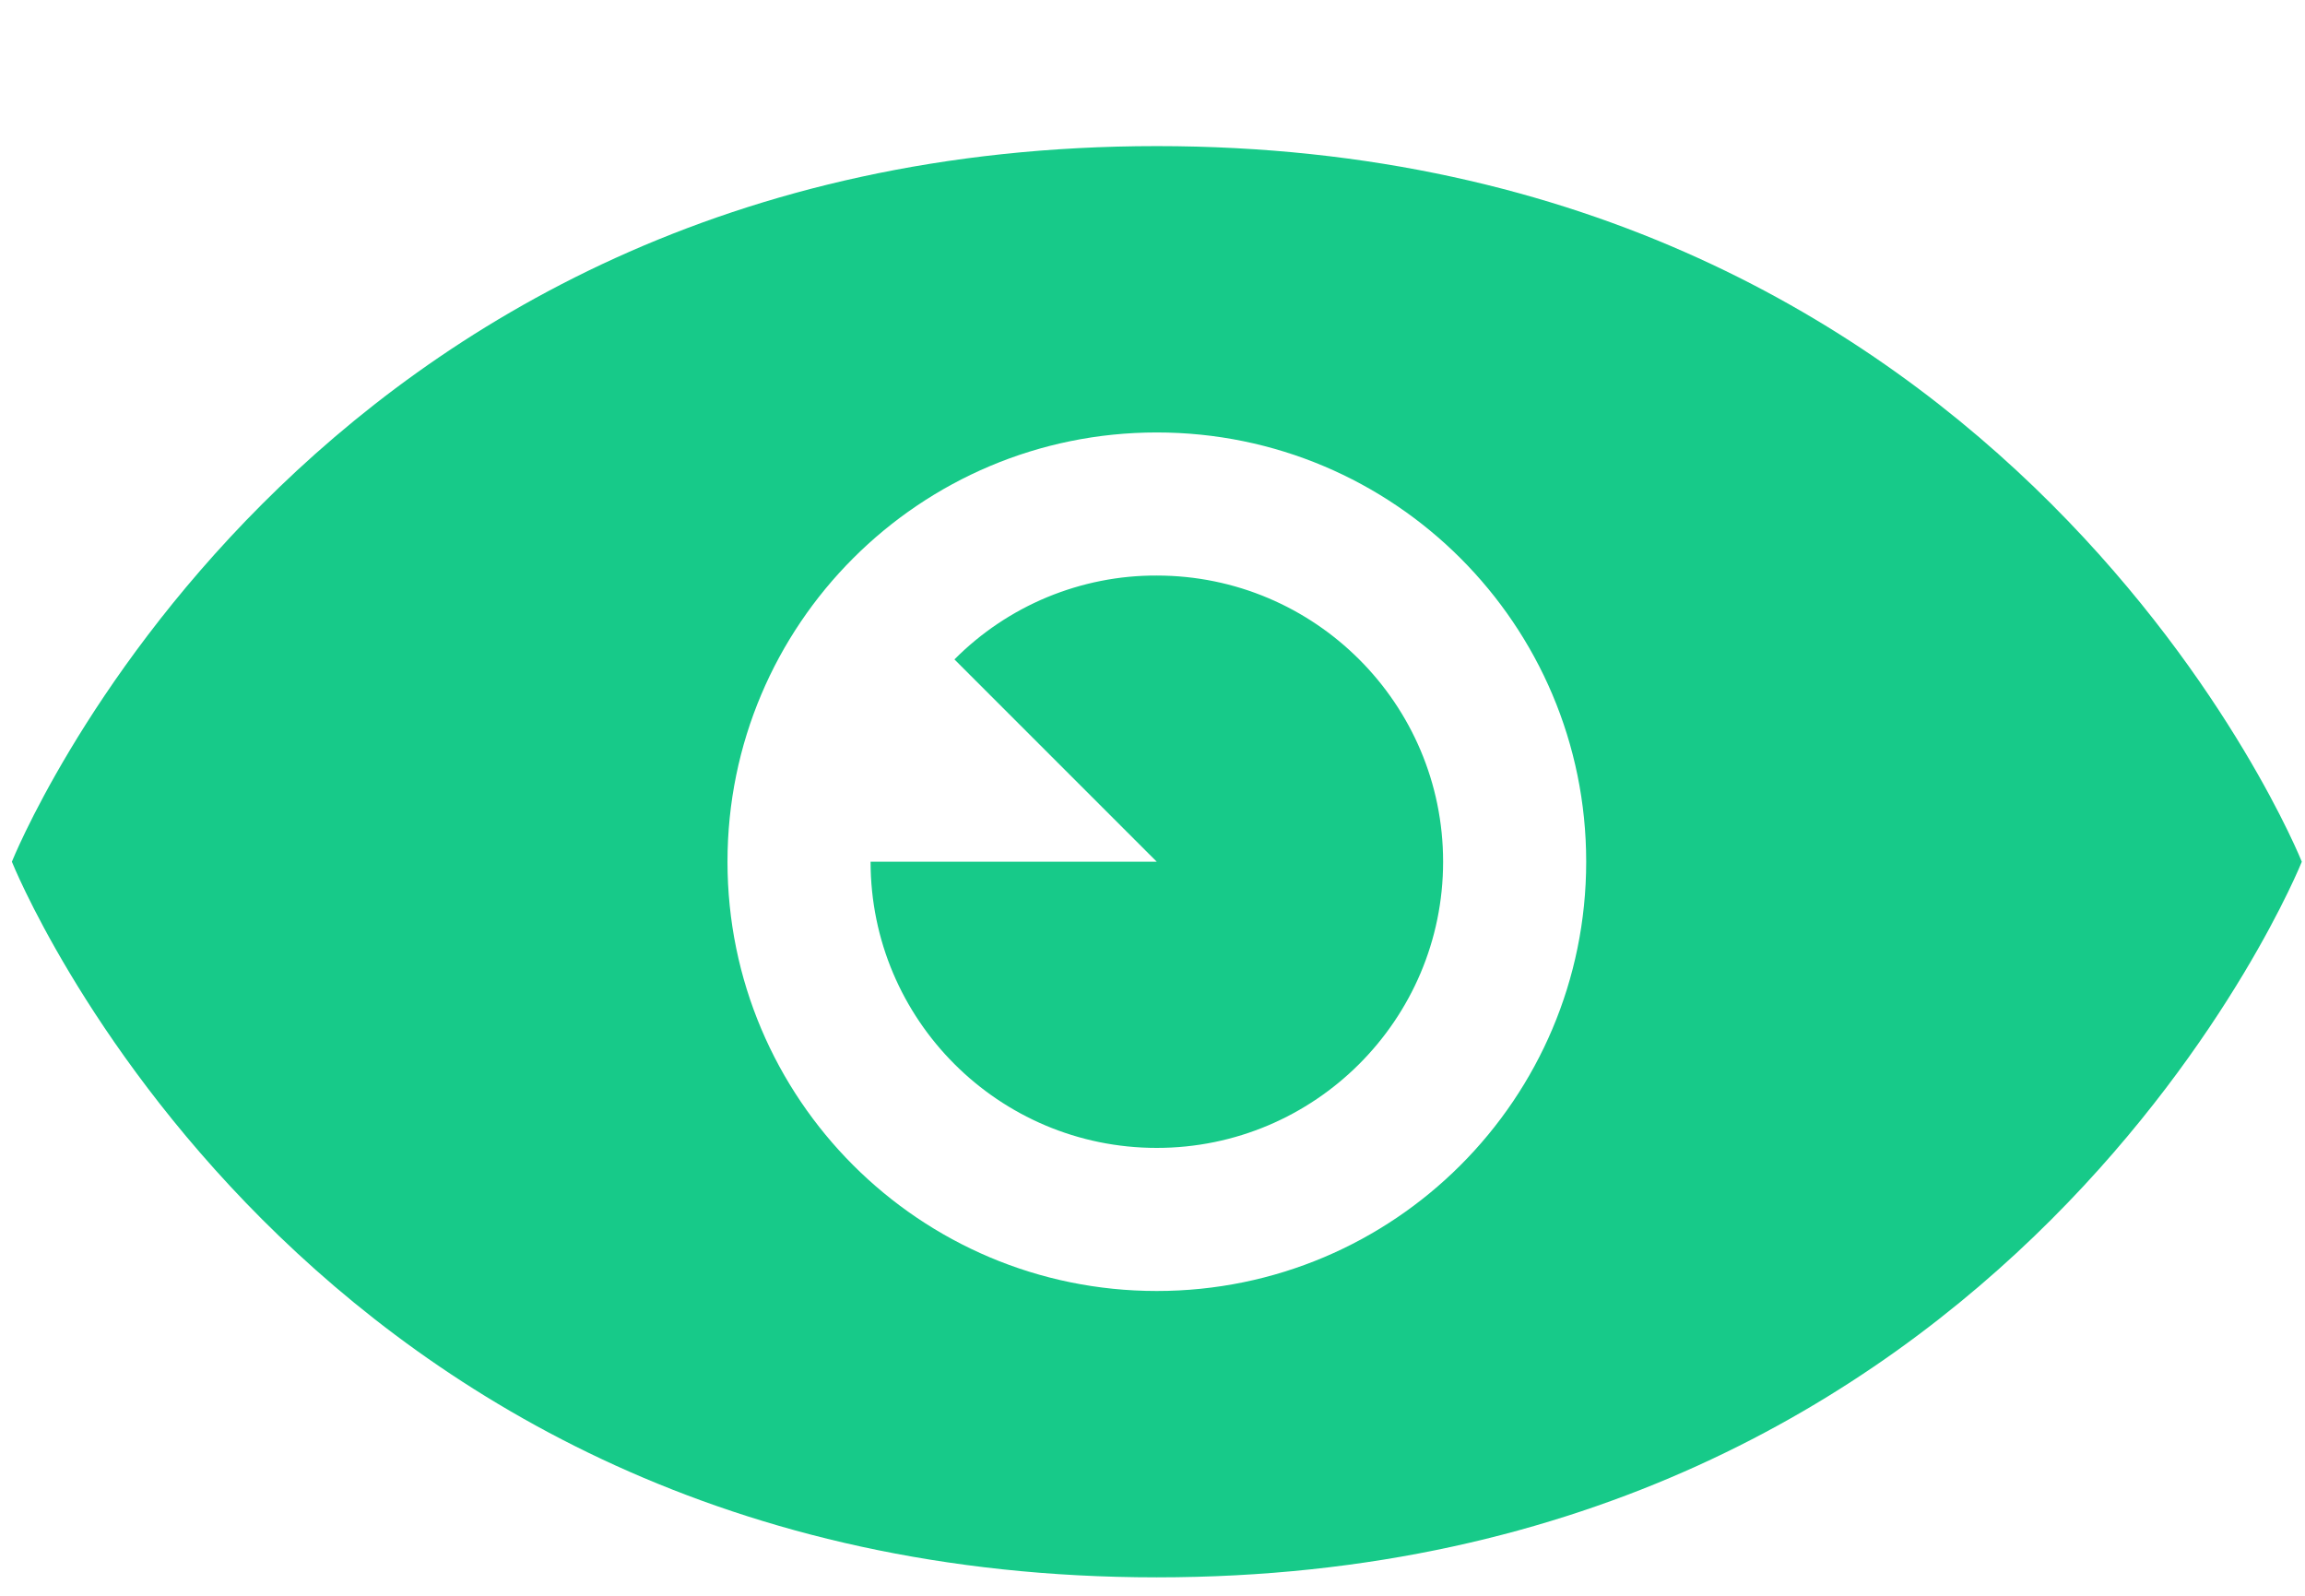 <svg width="13" height="9" viewBox="0 0 13 9" fill="none" xmlns="http://www.w3.org/2000/svg">
<path d="M6.524 8.896C1.681 8.896 0.067 4.86 0.067 4.86C0.067 4.86 1.681 0.824 6.524 0.824C11.367 0.824 12.982 4.86 12.982 4.86C12.982 4.86 11.367 8.896 6.524 8.896ZM6.524 2.439C5.187 2.439 4.103 3.523 4.103 4.86C4.103 6.197 5.187 7.281 6.524 7.281C7.862 7.281 8.946 6.197 8.946 4.86C8.946 3.523 7.862 2.439 6.524 2.439ZM6.524 6.474C5.633 6.474 4.91 5.751 4.91 4.86H6.524L5.383 3.719C5.533 3.568 5.711 3.449 5.906 3.368C6.102 3.287 6.312 3.245 6.524 3.246C7.415 3.246 8.139 3.969 8.139 4.86C8.139 5.751 7.415 6.474 6.524 6.474Z" fill="#17CA89"/>
</svg>

